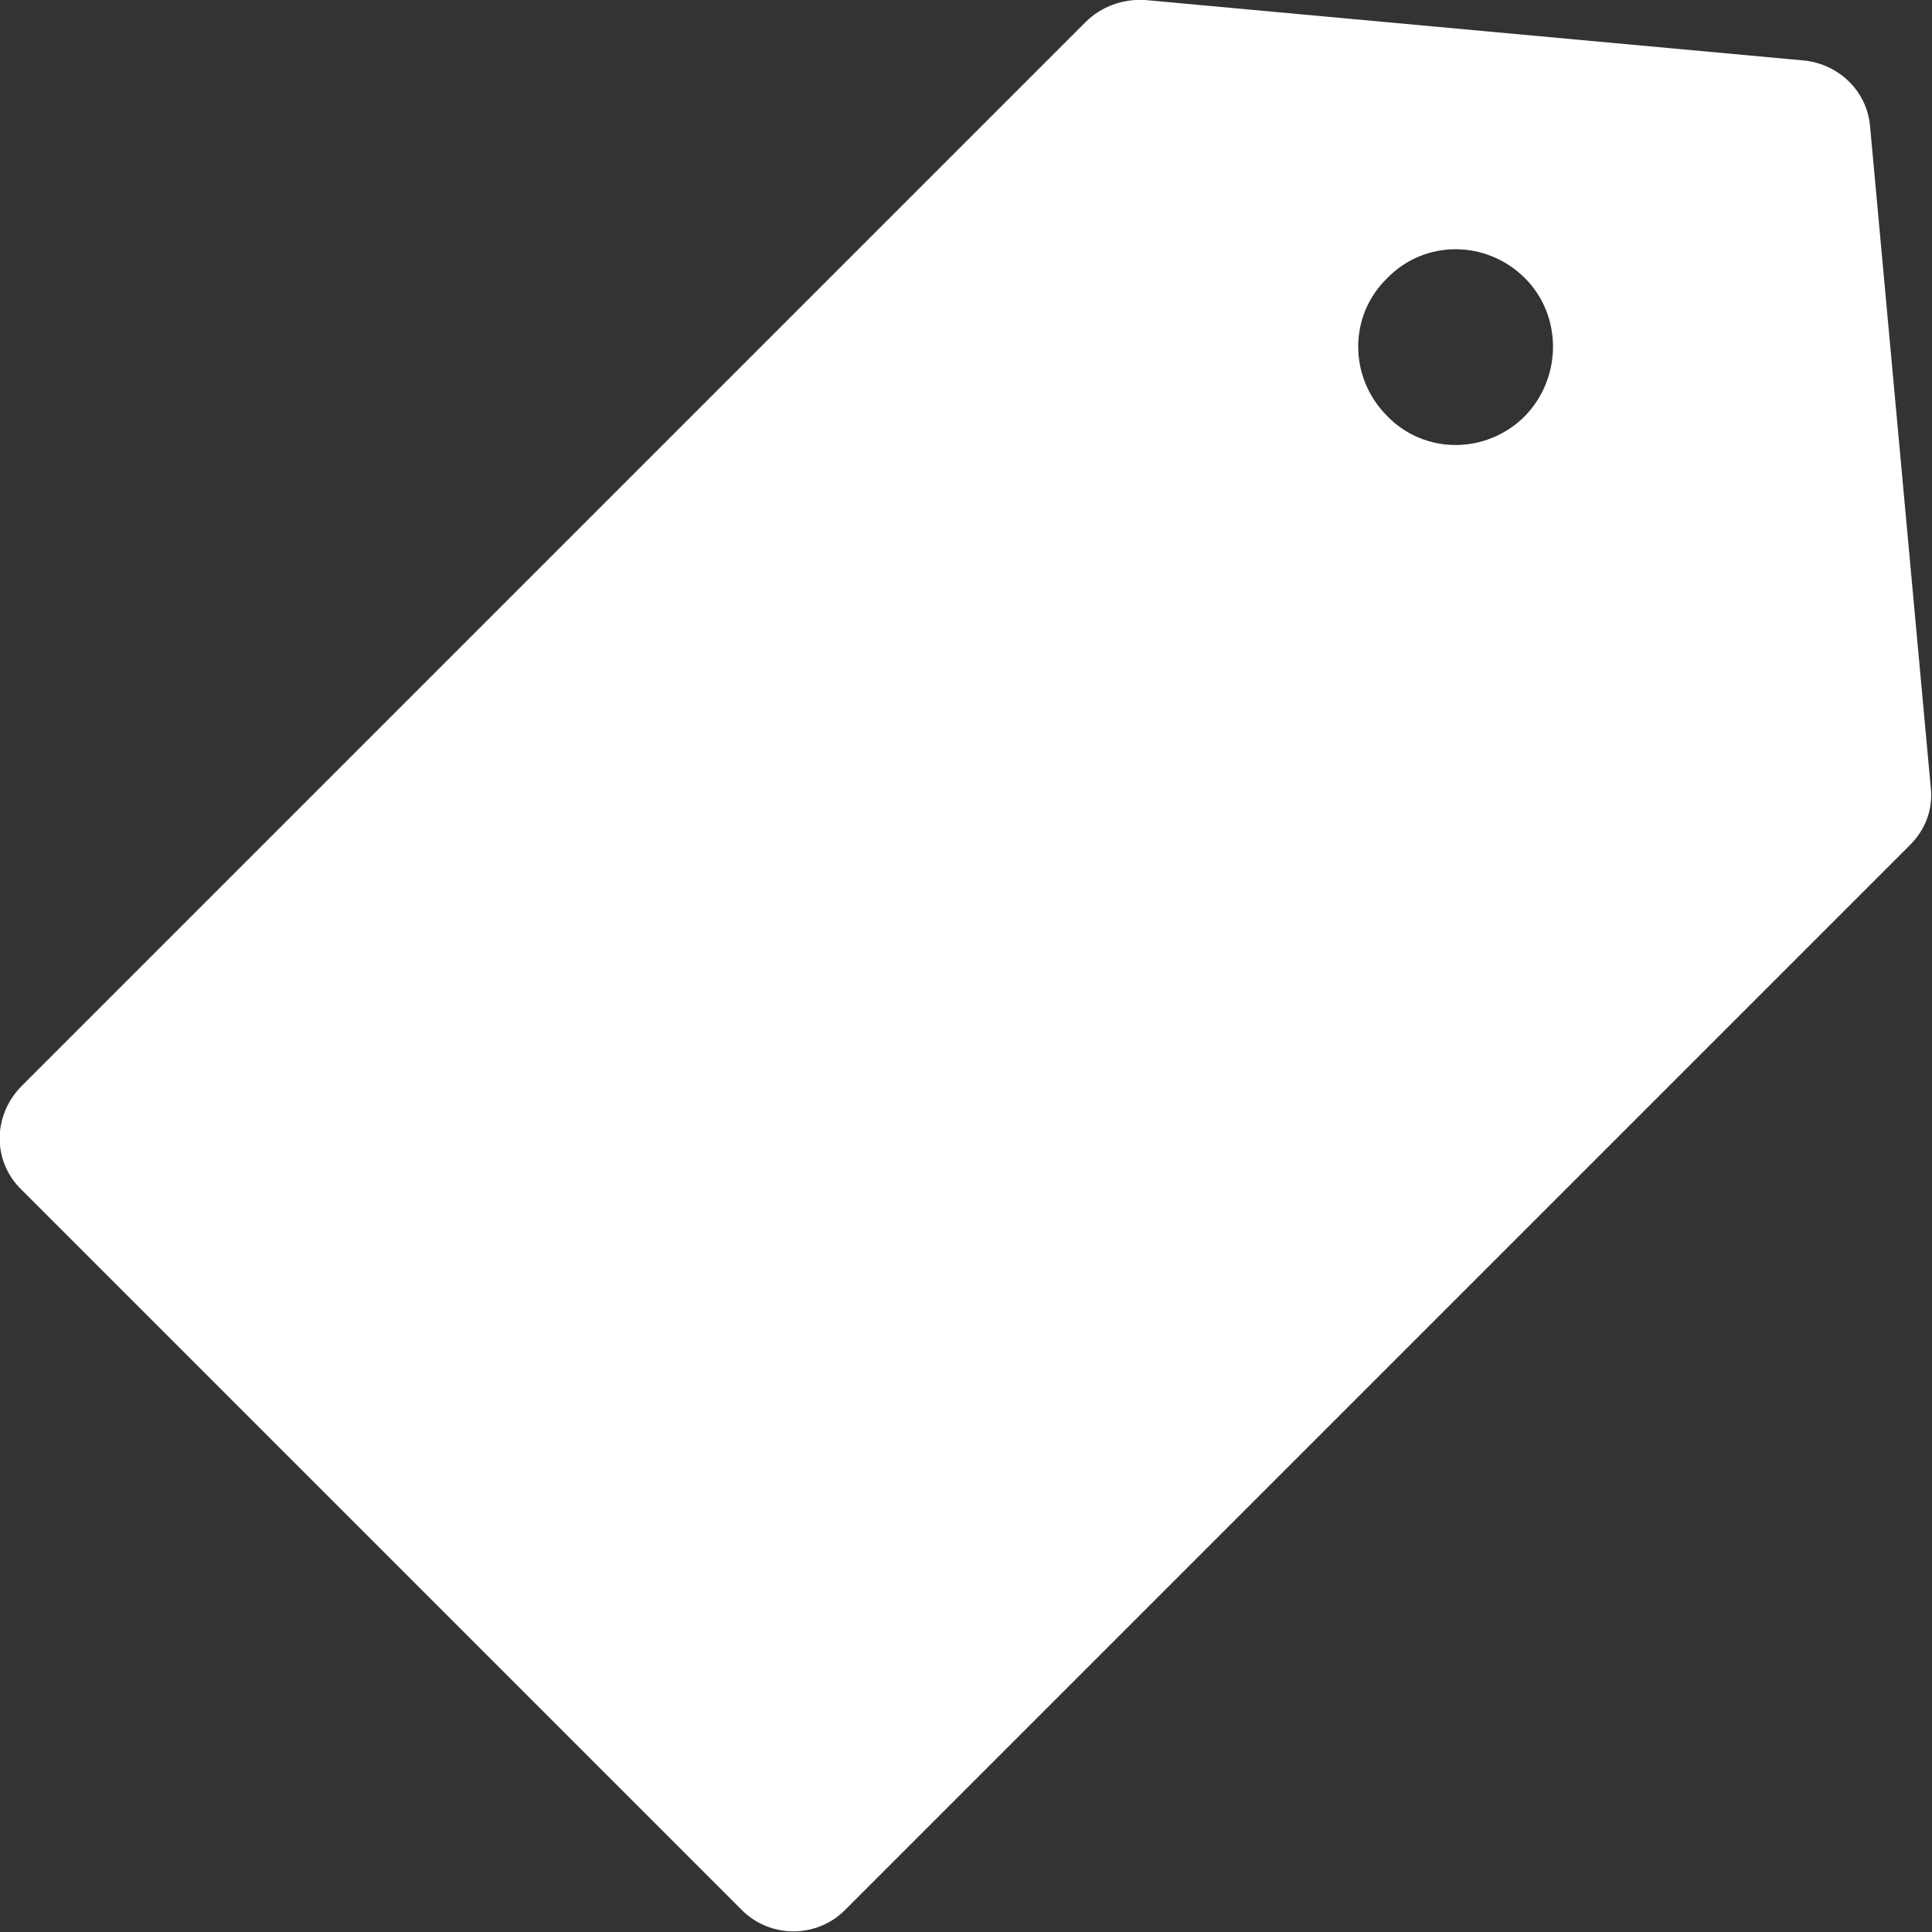 <?xml version="1.0" encoding="utf-8"?>
<!-- Generator: Avocode 2.4.5 - http://avocode.com -->
<svg height="15" width="15" xmlns:xlink="http://www.w3.org/1999/xlink" xmlns="http://www.w3.org/2000/svg" viewBox="0 0 15 15">
    <rect x="0" y="0" width="15" height="15" fill="#333333" stroke="none"/>
    <path fill="#ffffff" fill-rule="evenodd" d="M 14.52 0.99 C 14.5 0.71 14.28 0.5 14.01 0.47 L 8.89 0 C 8.72 -0.01 8.55 0.05 8.43 0.17 L 0.17 8.43 C -0.06 8.66 -0.06 9.02 0.17 9.24 L 5.76 14.83 C 5.98 15.05 6.34 15.05 6.56 14.83 L 14.83 6.56 C 14.95 6.44 15.01 6.28 14.99 6.11 L 14.52 0.99 L 14.52 0.99 Z M 11.84 3.23 C 11.54 3.53 11.06 3.53 10.77 3.23 C 10.47 2.93 10.47 2.45 10.77 2.16 C 11.06 1.86 11.54 1.86 11.84 2.16 C 12.13 2.45 12.13 2.93 11.84 3.23 L 11.84 3.23 Z M 11.84 3.23" />
</svg>